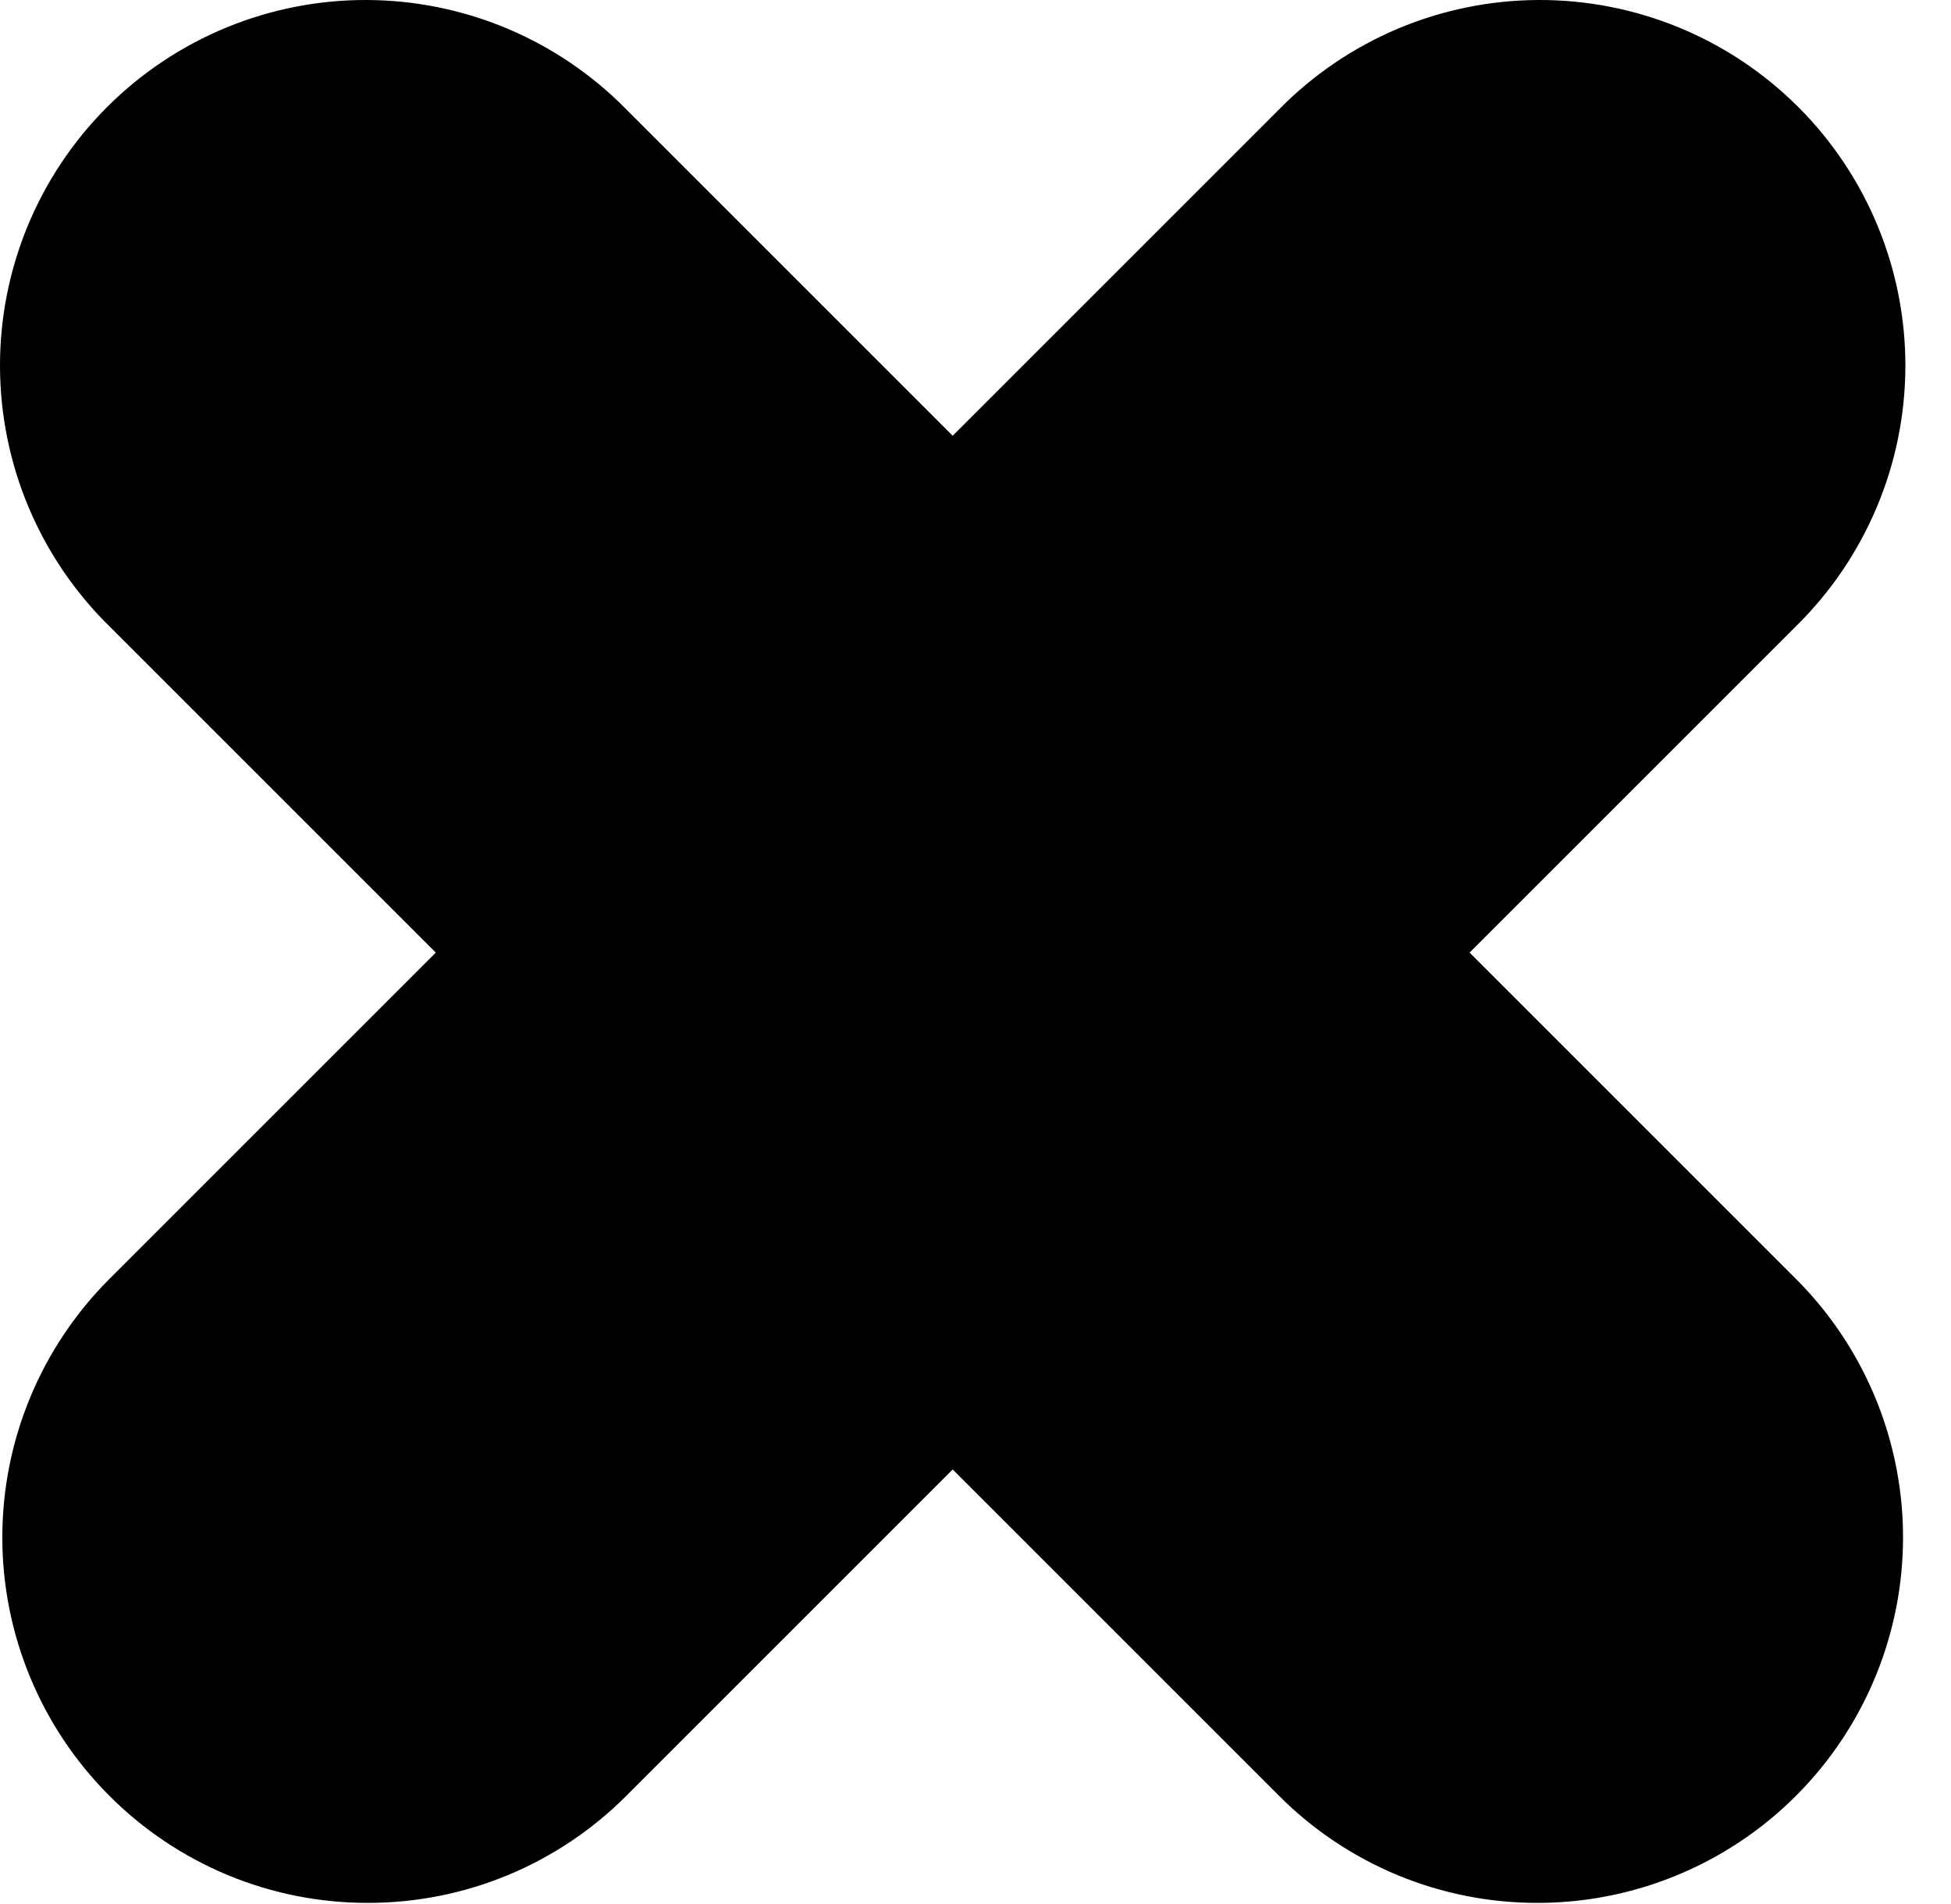 <svg width="42" height="41" viewBox="0 0 42 41" fill="none" xmlns="http://www.w3.org/2000/svg">
<path d="M38.663 13.483L31.637 20.509L38.663 27.535C39.763 28.635 40.513 30.037 40.816 31.564C41.12 33.09 40.964 34.672 40.368 36.11C39.773 37.548 38.764 38.777 37.47 39.642C36.176 40.506 34.655 40.968 33.099 40.968C32.065 40.969 31.042 40.767 30.087 40.371C29.132 39.975 28.265 39.395 27.535 38.663L20.509 31.637L13.483 38.663C12.753 39.395 11.886 39.975 10.931 40.371C9.976 40.766 8.952 40.969 7.919 40.968C6.885 40.969 5.862 40.767 4.907 40.371C3.952 39.975 3.085 39.395 2.355 38.663C0.879 37.187 0.05 35.186 0.05 33.099C0.05 31.012 0.879 29.011 2.355 27.535L9.381 20.509L2.355 13.483C1.613 12.755 1.024 11.887 0.619 10.929C0.215 9.972 0.005 8.944 7.89397e-05 7.904C-0.005 6.865 0.197 5.835 0.592 4.874C0.988 3.913 1.57 3.04 2.305 2.305C3.04 1.57 3.913 0.988 4.874 0.592C5.835 0.197 6.865 -0.005 7.904 7.89455e-05C8.944 0.005 9.972 0.215 10.929 0.619C11.887 1.024 12.755 1.613 13.483 2.355L20.509 9.381L27.535 2.355C28.263 1.613 29.131 1.024 30.089 0.619C31.046 0.215 32.074 0.005 33.114 7.89455e-05C34.153 -0.005 35.183 0.197 36.144 0.592C37.105 0.988 37.978 1.57 38.713 2.305C39.448 3.04 40.03 3.913 40.425 4.874C40.821 5.835 41.022 6.865 41.018 7.904C41.013 8.944 40.803 9.972 40.398 10.929C39.994 11.887 39.404 12.755 38.663 13.483Z" fill="black"/>
</svg>